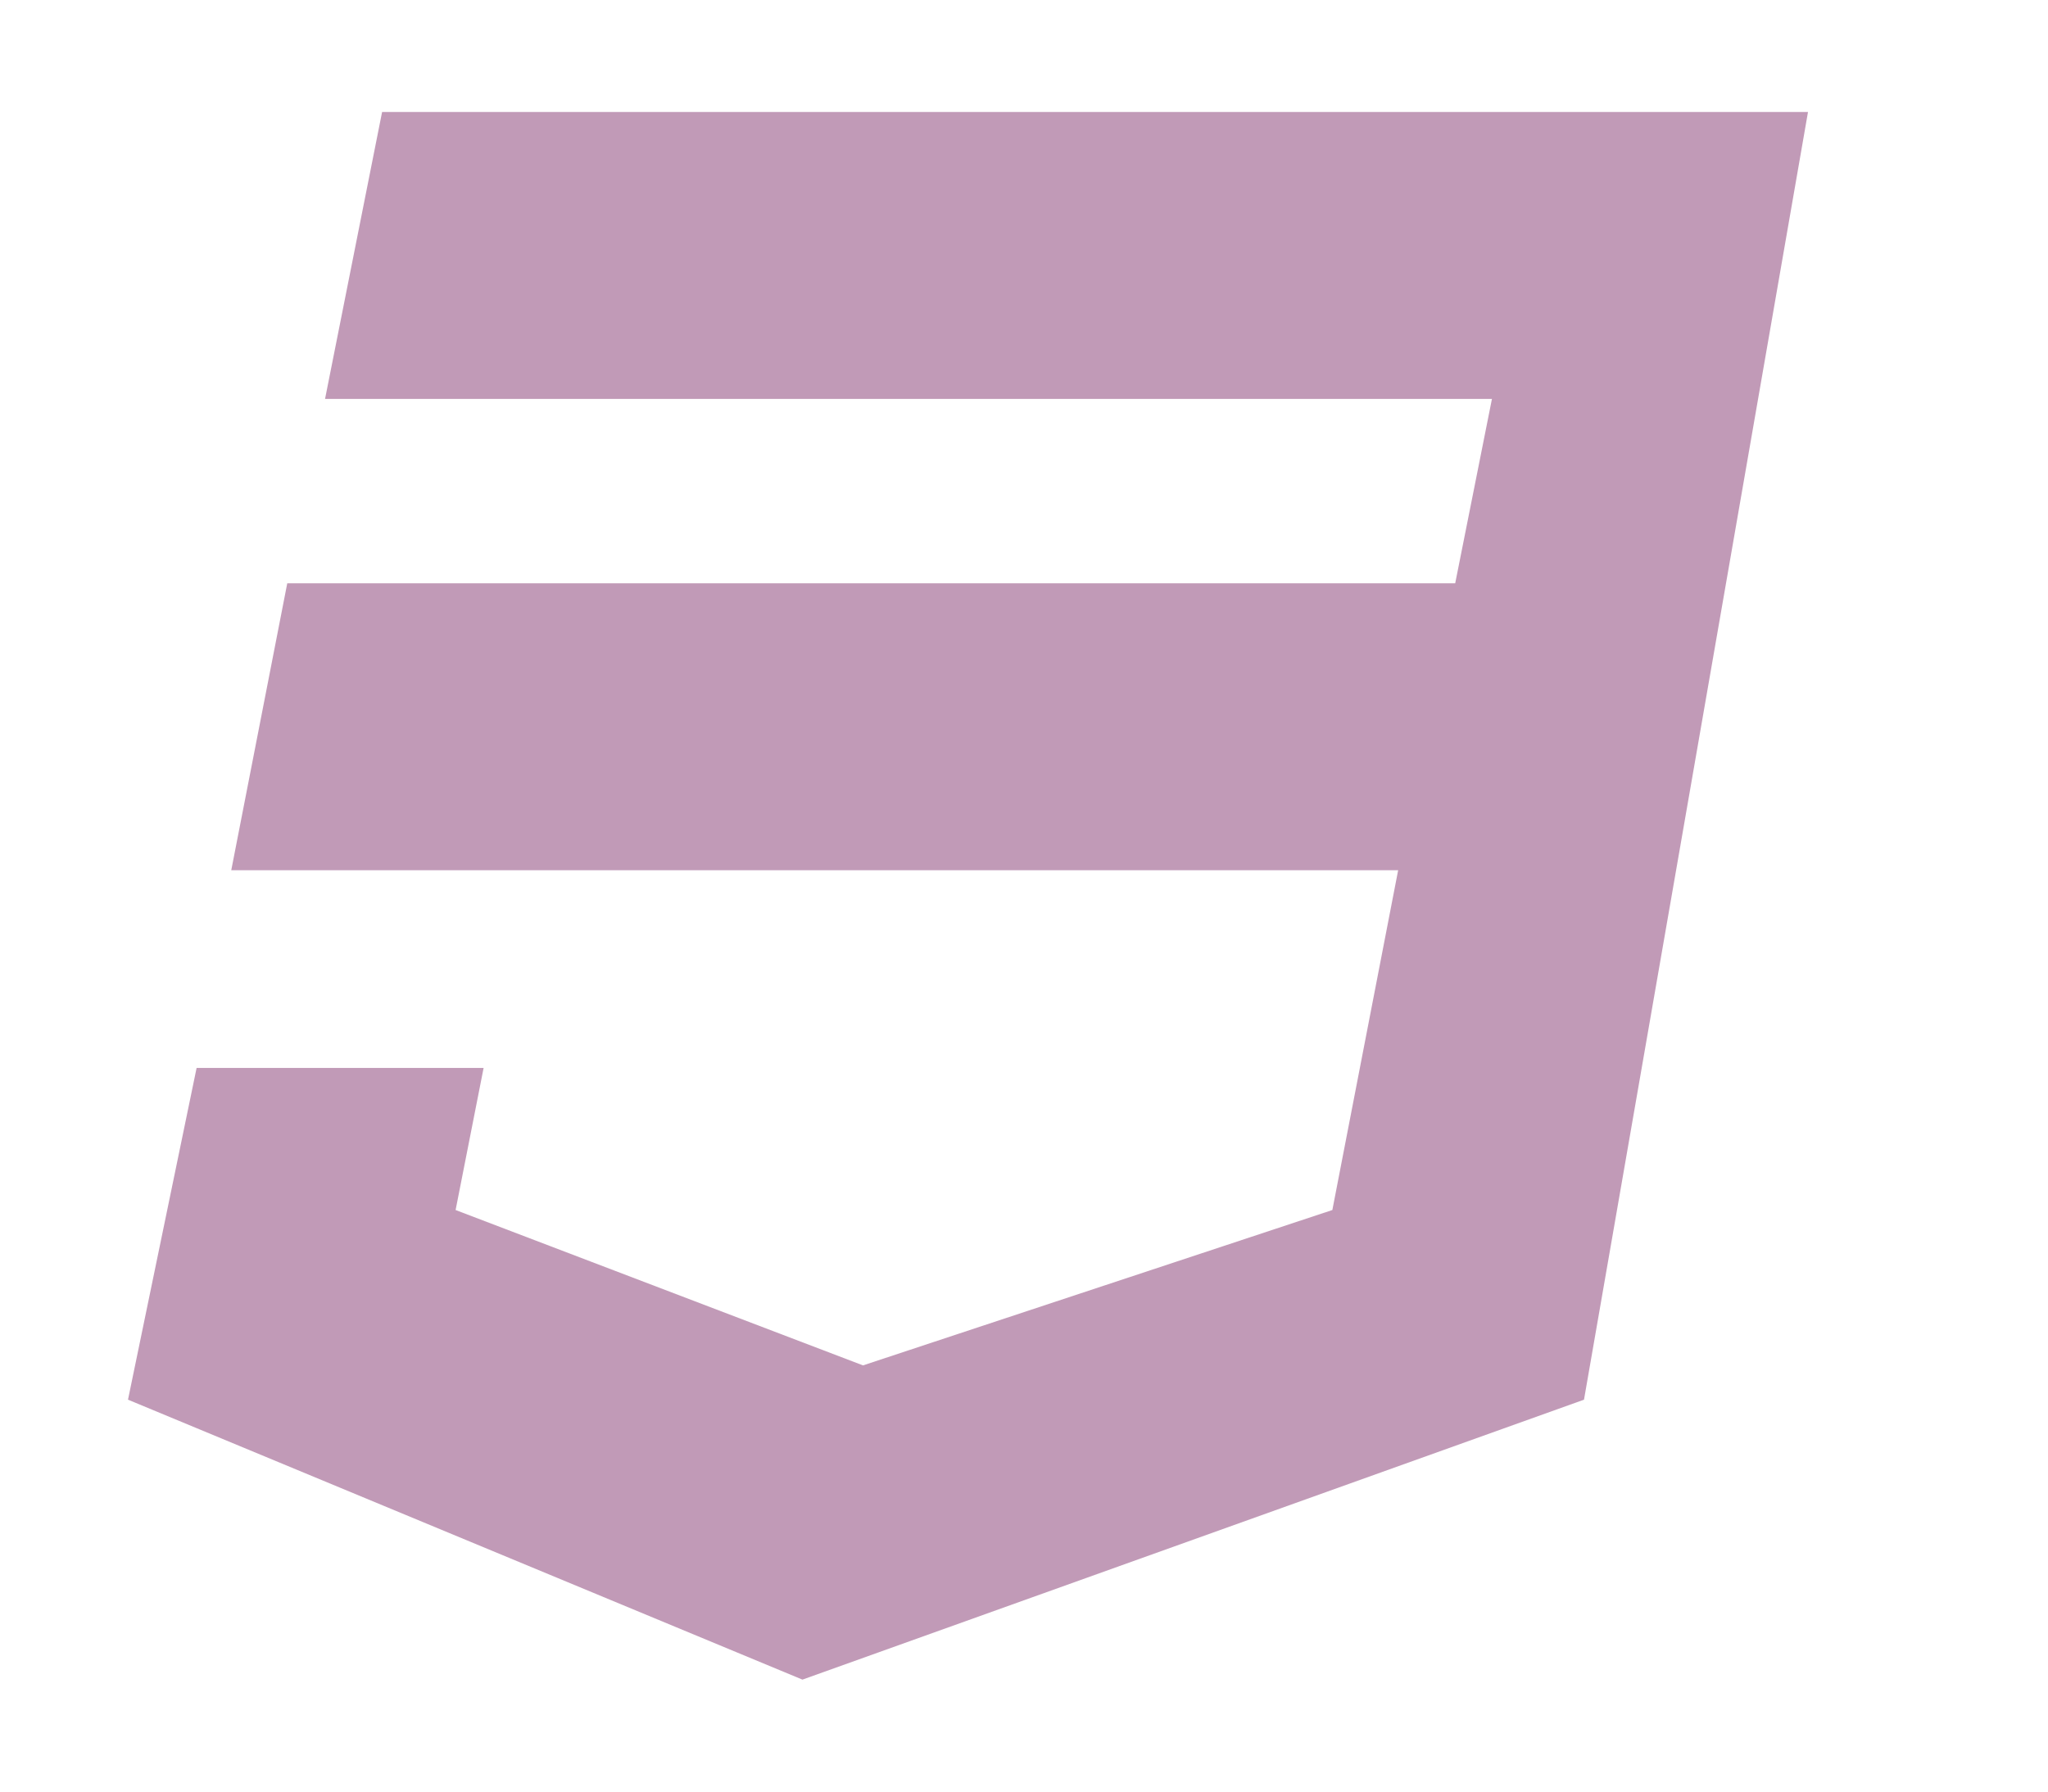 <svg xmlns="http://www.w3.org/2000/svg" viewBox="0 0 512 512" width="40" height="35"><path fill="#c19ab7" d="M480 32l-64 368-223.3 80L0 400l19.6-94.8h82l-8 40.6L210 390.2l134.1-44.4 18.8-97.1H29.5l16-82h333.7l10.5-52.7H56.3l16.3-82H480z"/></svg>